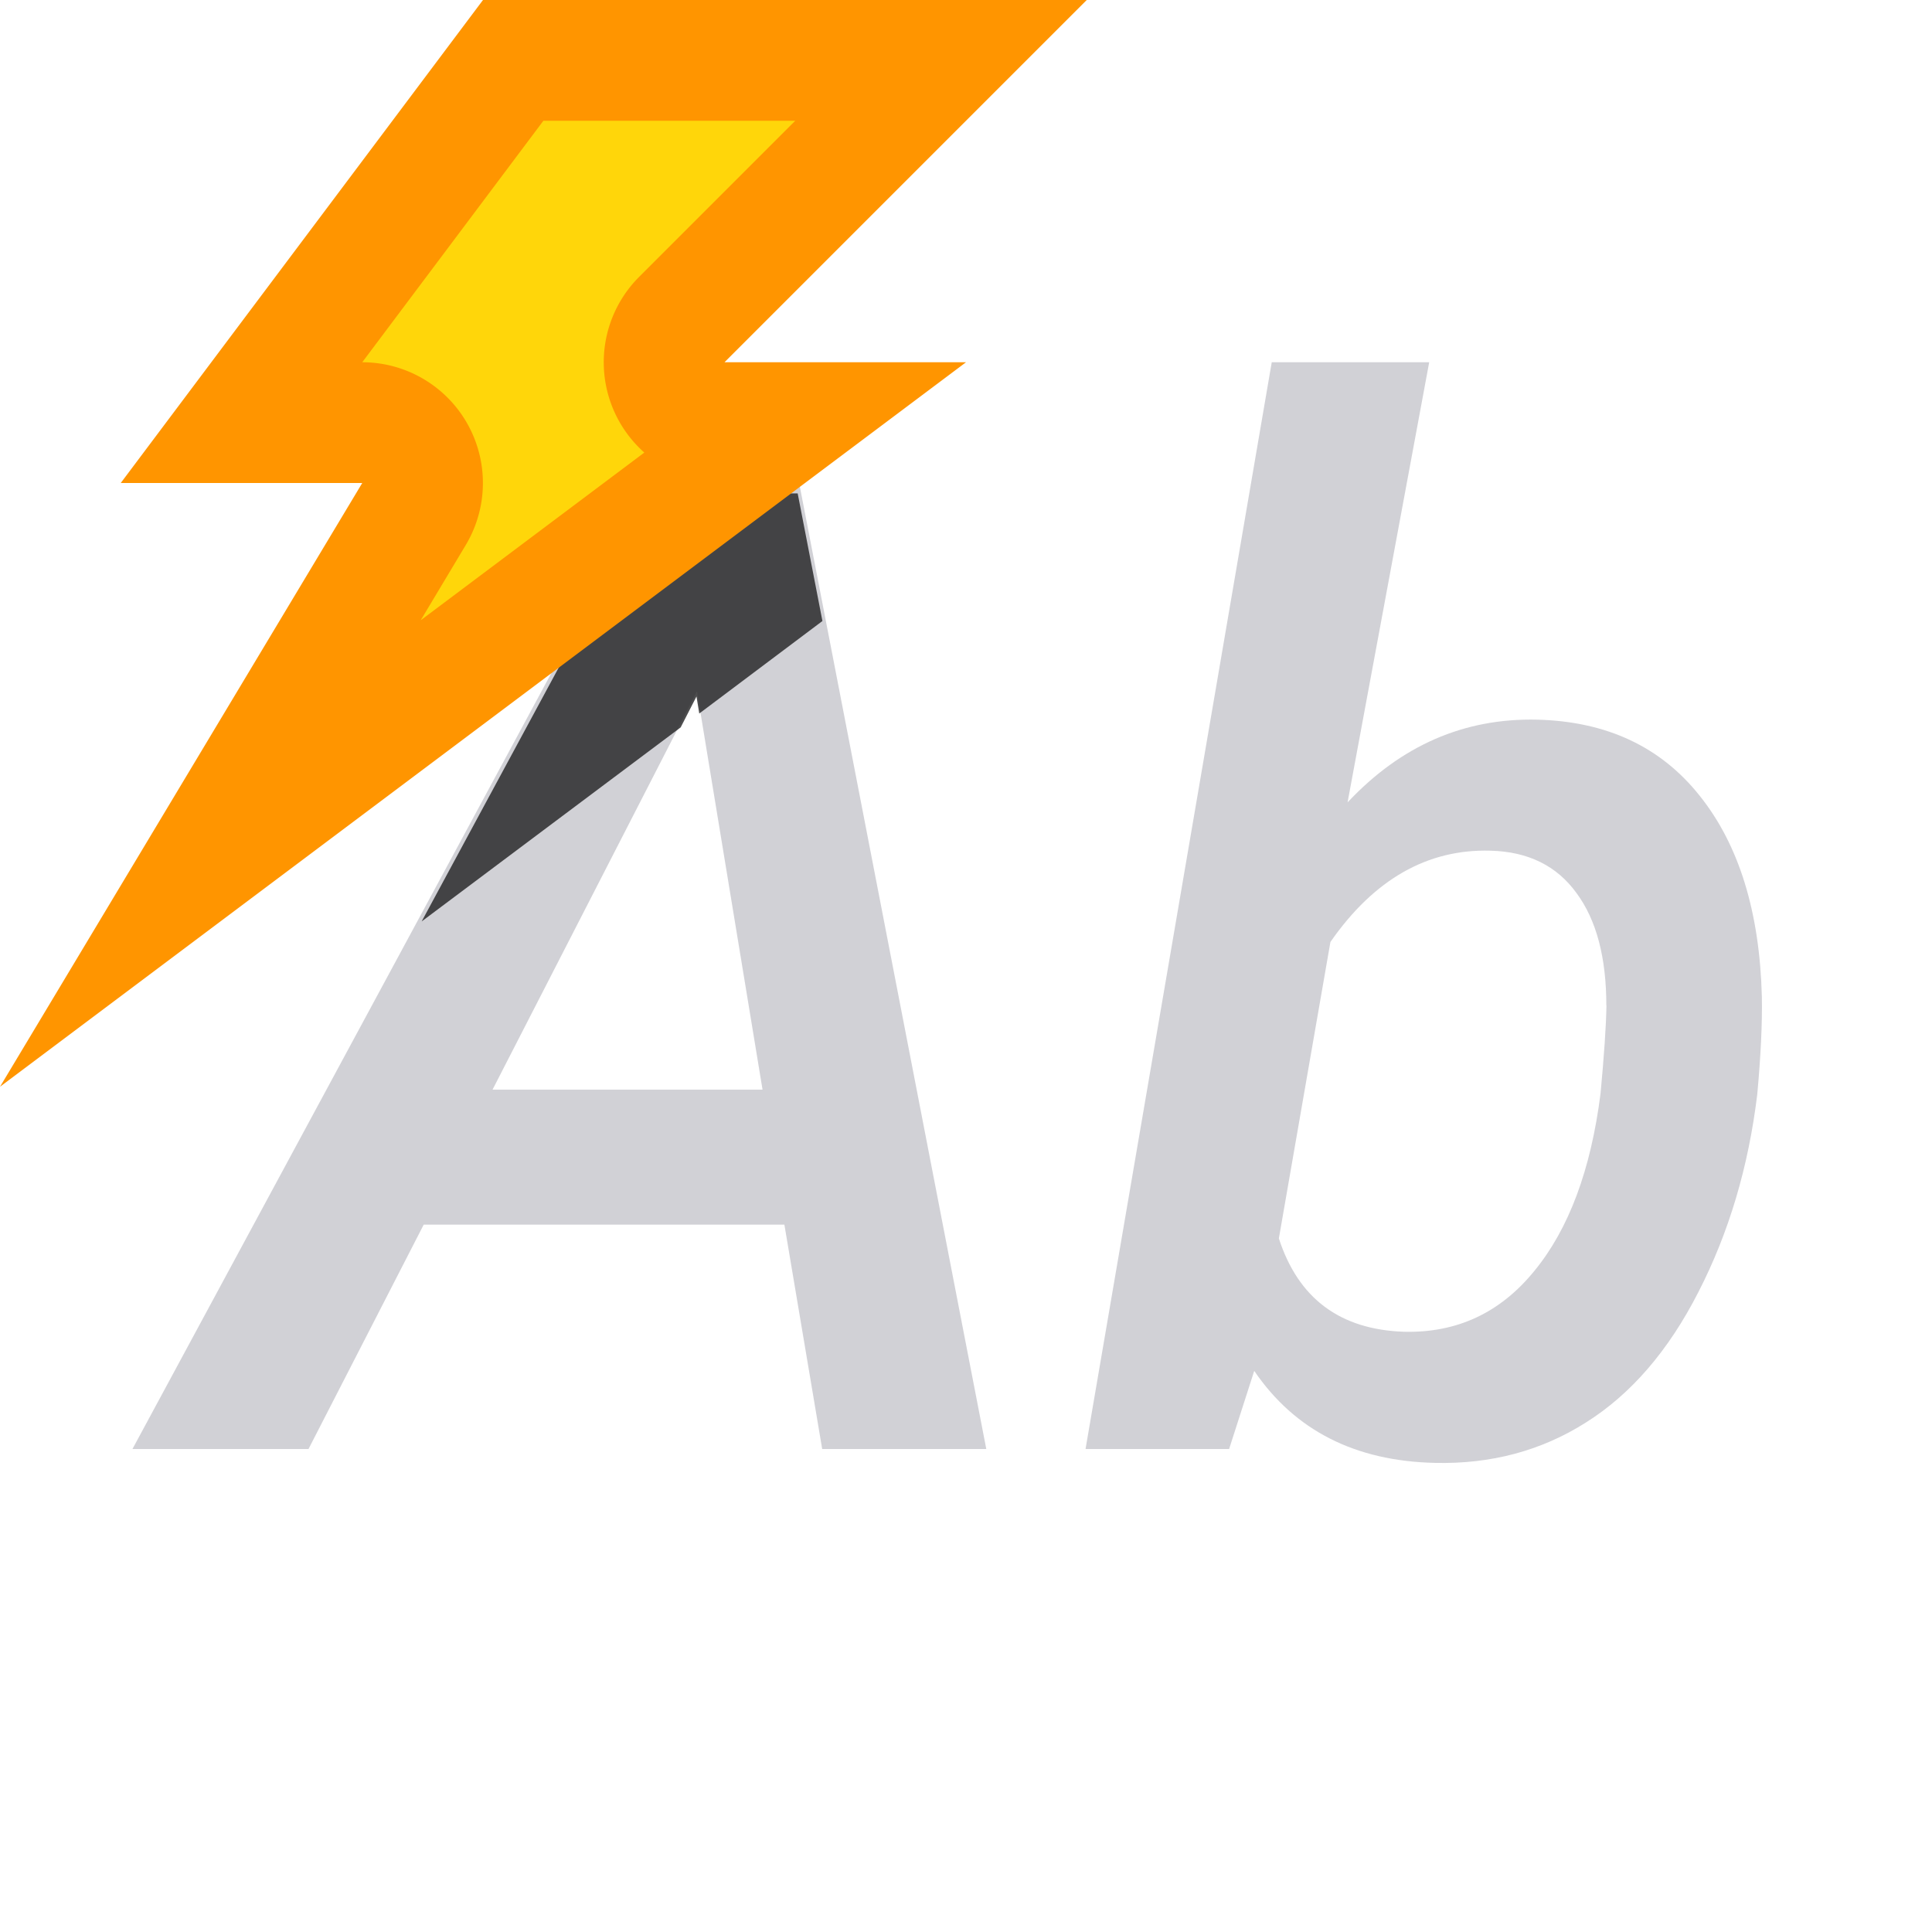 <svg viewBox="0 0 16 16" xmlns="http://www.w3.org/2000/svg"><g fill="#d1d1d6" stroke-width=".281"><path d="m6.496 10.142h-2.987l-.954 1.858h-1.458l4.308-7.98h1.217l1.546 7.98h-1.359zm-2.417-1.118h2.236l-.543-3.299z"/><path d="m14.553 9.062c-.073.603-.236 1.149-.488 1.639-.248.486-.559.846-.932 1.08-.369.234-.786.345-1.25.334-.661-.015-1.16-.269-1.496-.762l-.208.647h-1.189l1.542-9h1.304l-.676 3.645c.442-.471.966-.7 1.573-.685.574.015 1.021.225 1.343.63.325.406.497.961.515 1.666.004.219-.009.488-.038.806zm-1.25-.734c0-.398-.082-.709-.247-.932-.164-.227-.402-.343-.712-.351-.522-.015-.965.237-1.326.756l-.427 2.455c.161.497.506.755 1.036.773.438.011.798-.157 1.08-.504.285-.347.468-.837.548-1.469.029-.311.046-.554.049-.729z"/></g><path d="m5.406 4.086-1.914 3.545 2.145-1.607.131-.256.023.141 1.02-.766-.205-1.057z" fill="#1c1c1e" fill-opacity=".784"/><g fill-rule="evenodd"><path d="m4 0h5l-3 3h2l-8 6 3-5h-2z" fill="#ff9500"/><path d="m4.5 1-1.5 2a1 1 0 0 1 .857 1.514l-.373.623 1.852-1.389a1 1 0 0 1 -.043-1.455l1.293-1.293z" fill="#ffd60a"/></g></svg>